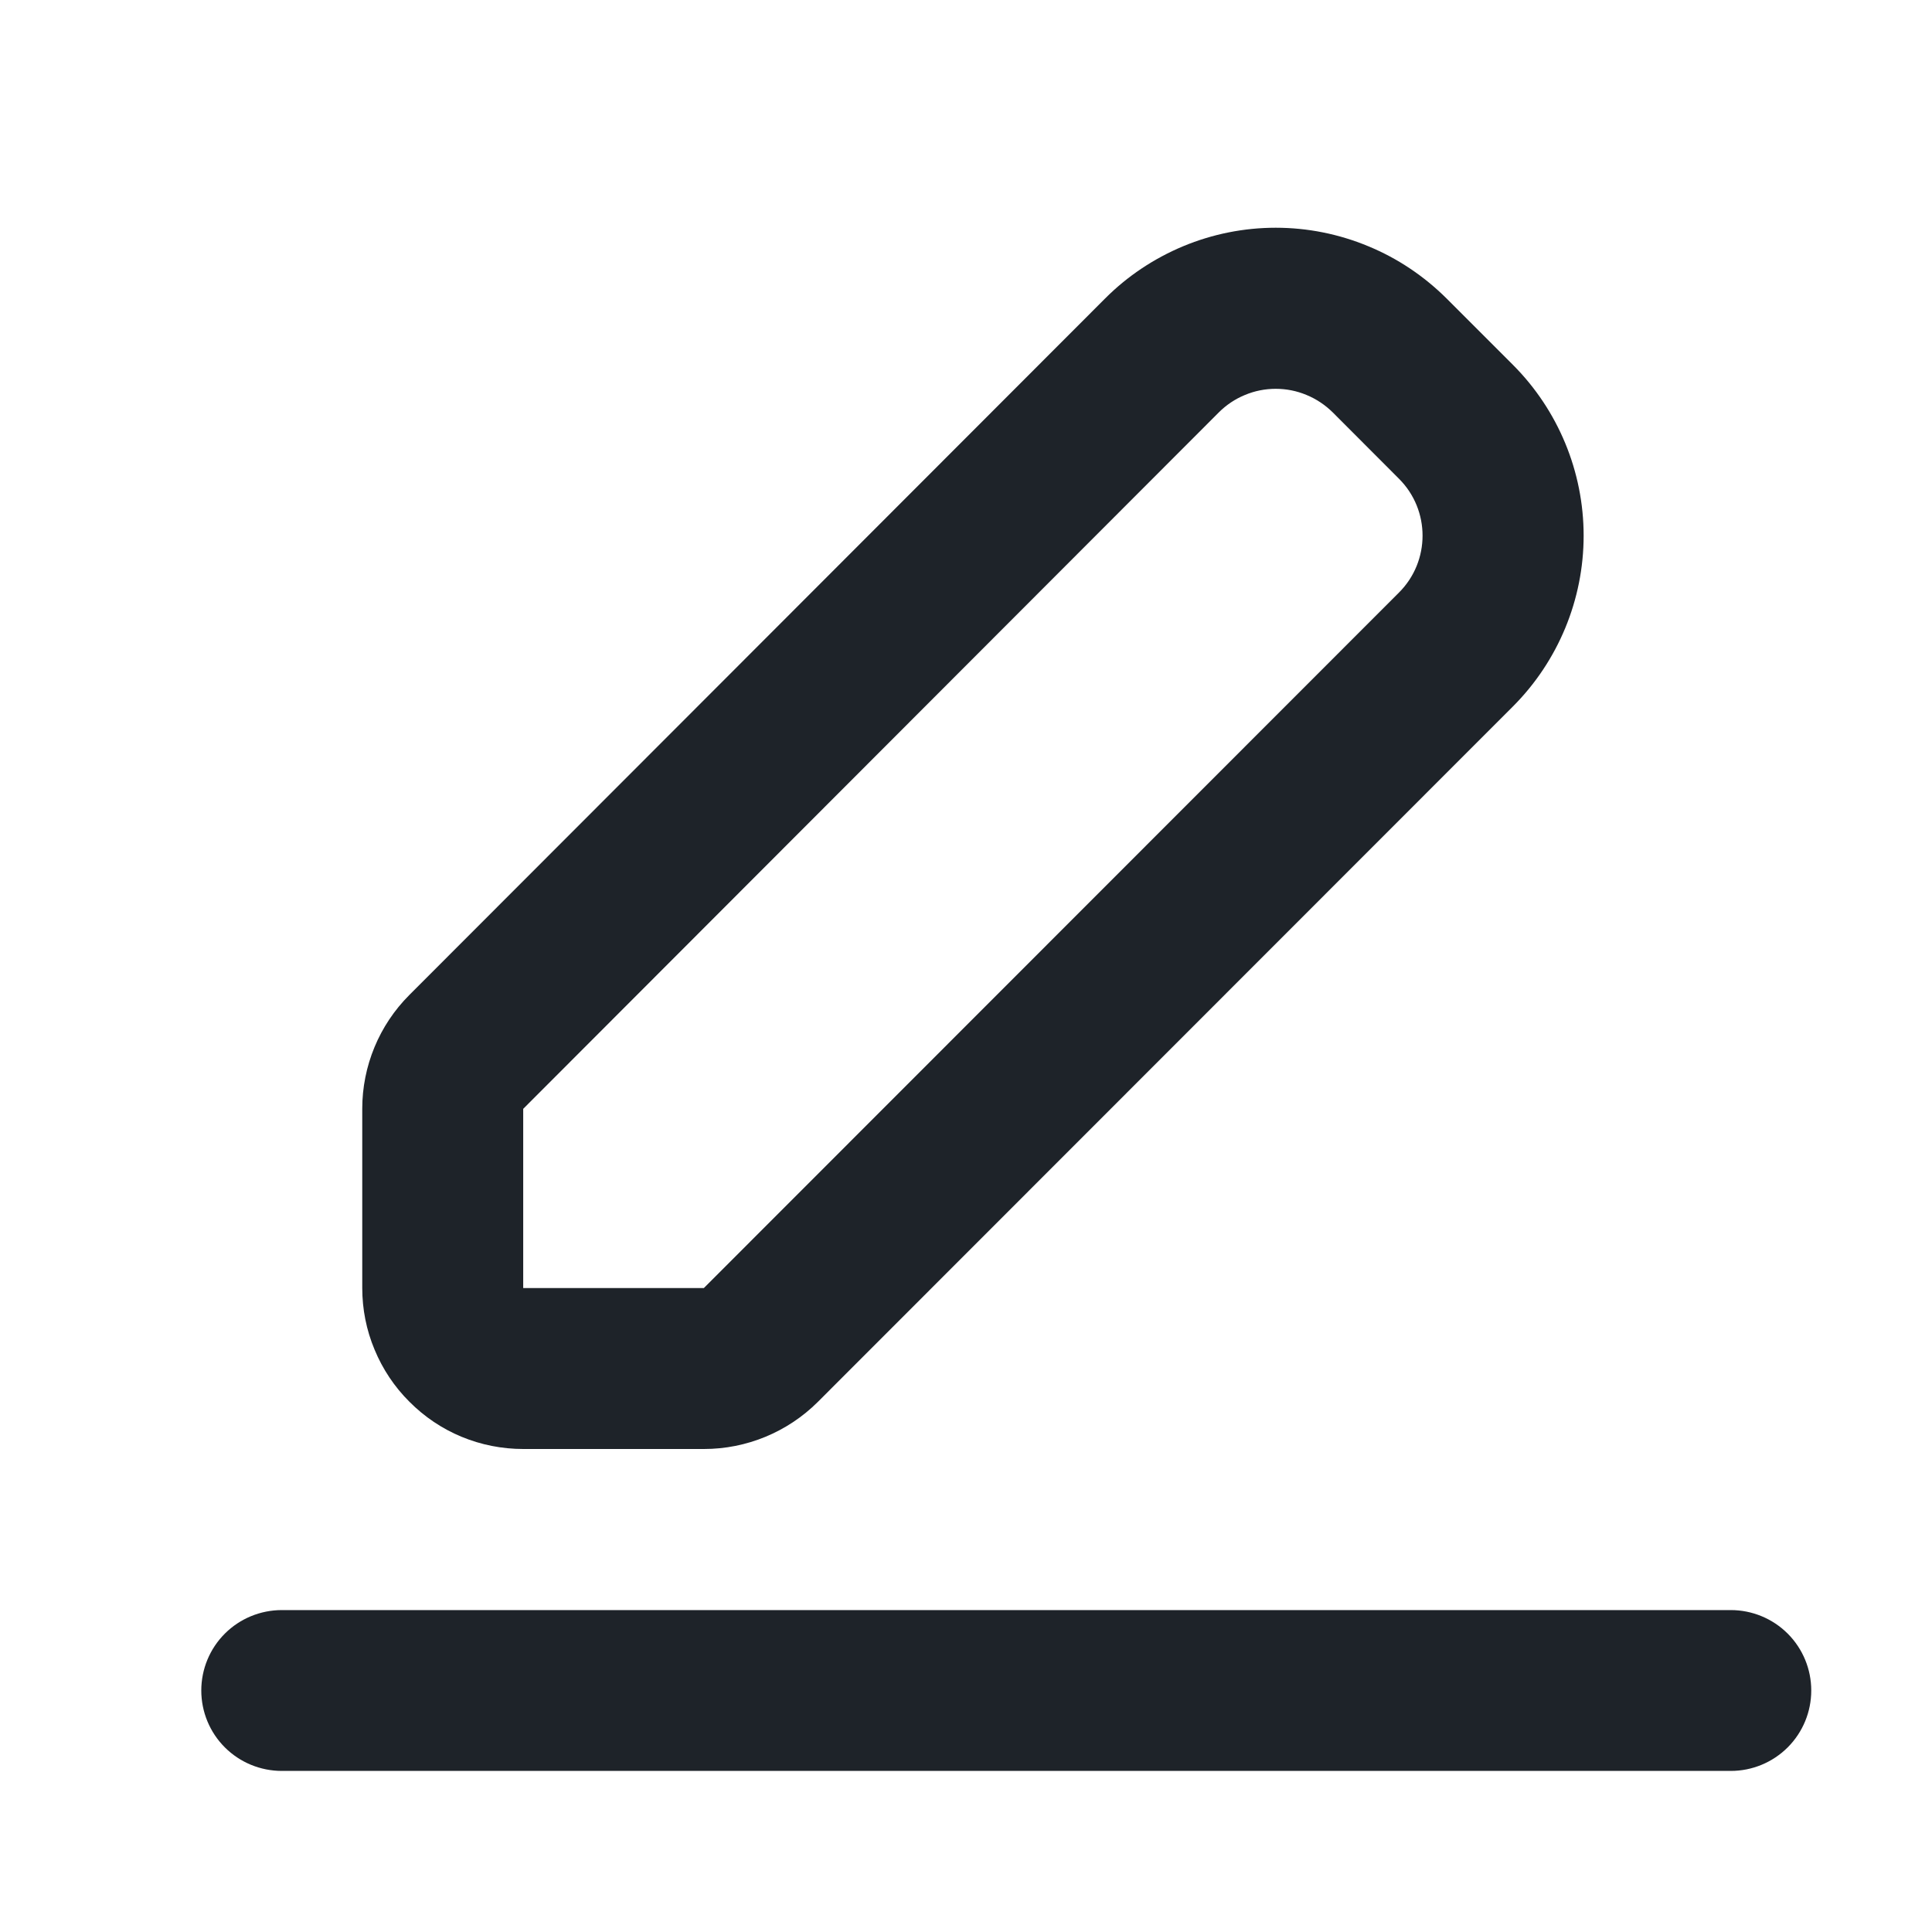 <svg width="16" height="16" viewBox="0 0 16 16" fill="none" xmlns="http://www.w3.org/2000/svg">
<path d="M11.98 2.472C11.794 2.287 11.574 2.139 11.331 2.039C11.088 1.938 10.828 1.886 10.565 1.886C10.302 1.886 10.042 1.938 9.799 2.039C9.557 2.14 9.336 2.287 9.151 2.473L3.39 8.24C3.14 8.49 3 8.829 3 9.182V10.666C3 10.842 3.034 11.015 3.102 11.177C3.169 11.339 3.267 11.486 3.391 11.609C3.514 11.733 3.661 11.832 3.823 11.899C3.985 11.966 4.158 12 4.334 12H5.83C6.183 12 6.522 11.86 6.773 11.61L12.53 5.85C12.904 5.475 13.115 4.966 13.115 4.436C13.115 3.906 12.904 3.397 12.53 3.022L11.98 2.472ZM10.094 3.415C10.155 3.354 10.229 3.304 10.31 3.271C10.391 3.237 10.477 3.22 10.565 3.22C10.653 3.22 10.739 3.237 10.82 3.271C10.901 3.304 10.975 3.354 11.037 3.415L11.586 3.965C11.846 4.225 11.846 4.647 11.586 4.907L5.829 10.667H4.333V9.183L10.094 3.415ZM2.334 13.334C2.157 13.334 1.987 13.404 1.862 13.529C1.737 13.654 1.667 13.823 1.667 14C1.667 14.177 1.737 14.346 1.862 14.471C1.987 14.596 2.157 14.666 2.334 14.666H14.334C14.51 14.666 14.68 14.596 14.805 14.471C14.93 14.346 15 14.177 15 14C15 13.823 14.93 13.654 14.805 13.529C14.68 13.404 14.51 13.334 14.334 13.334H2.334Z" fill="#1E2329"/>
</svg>
